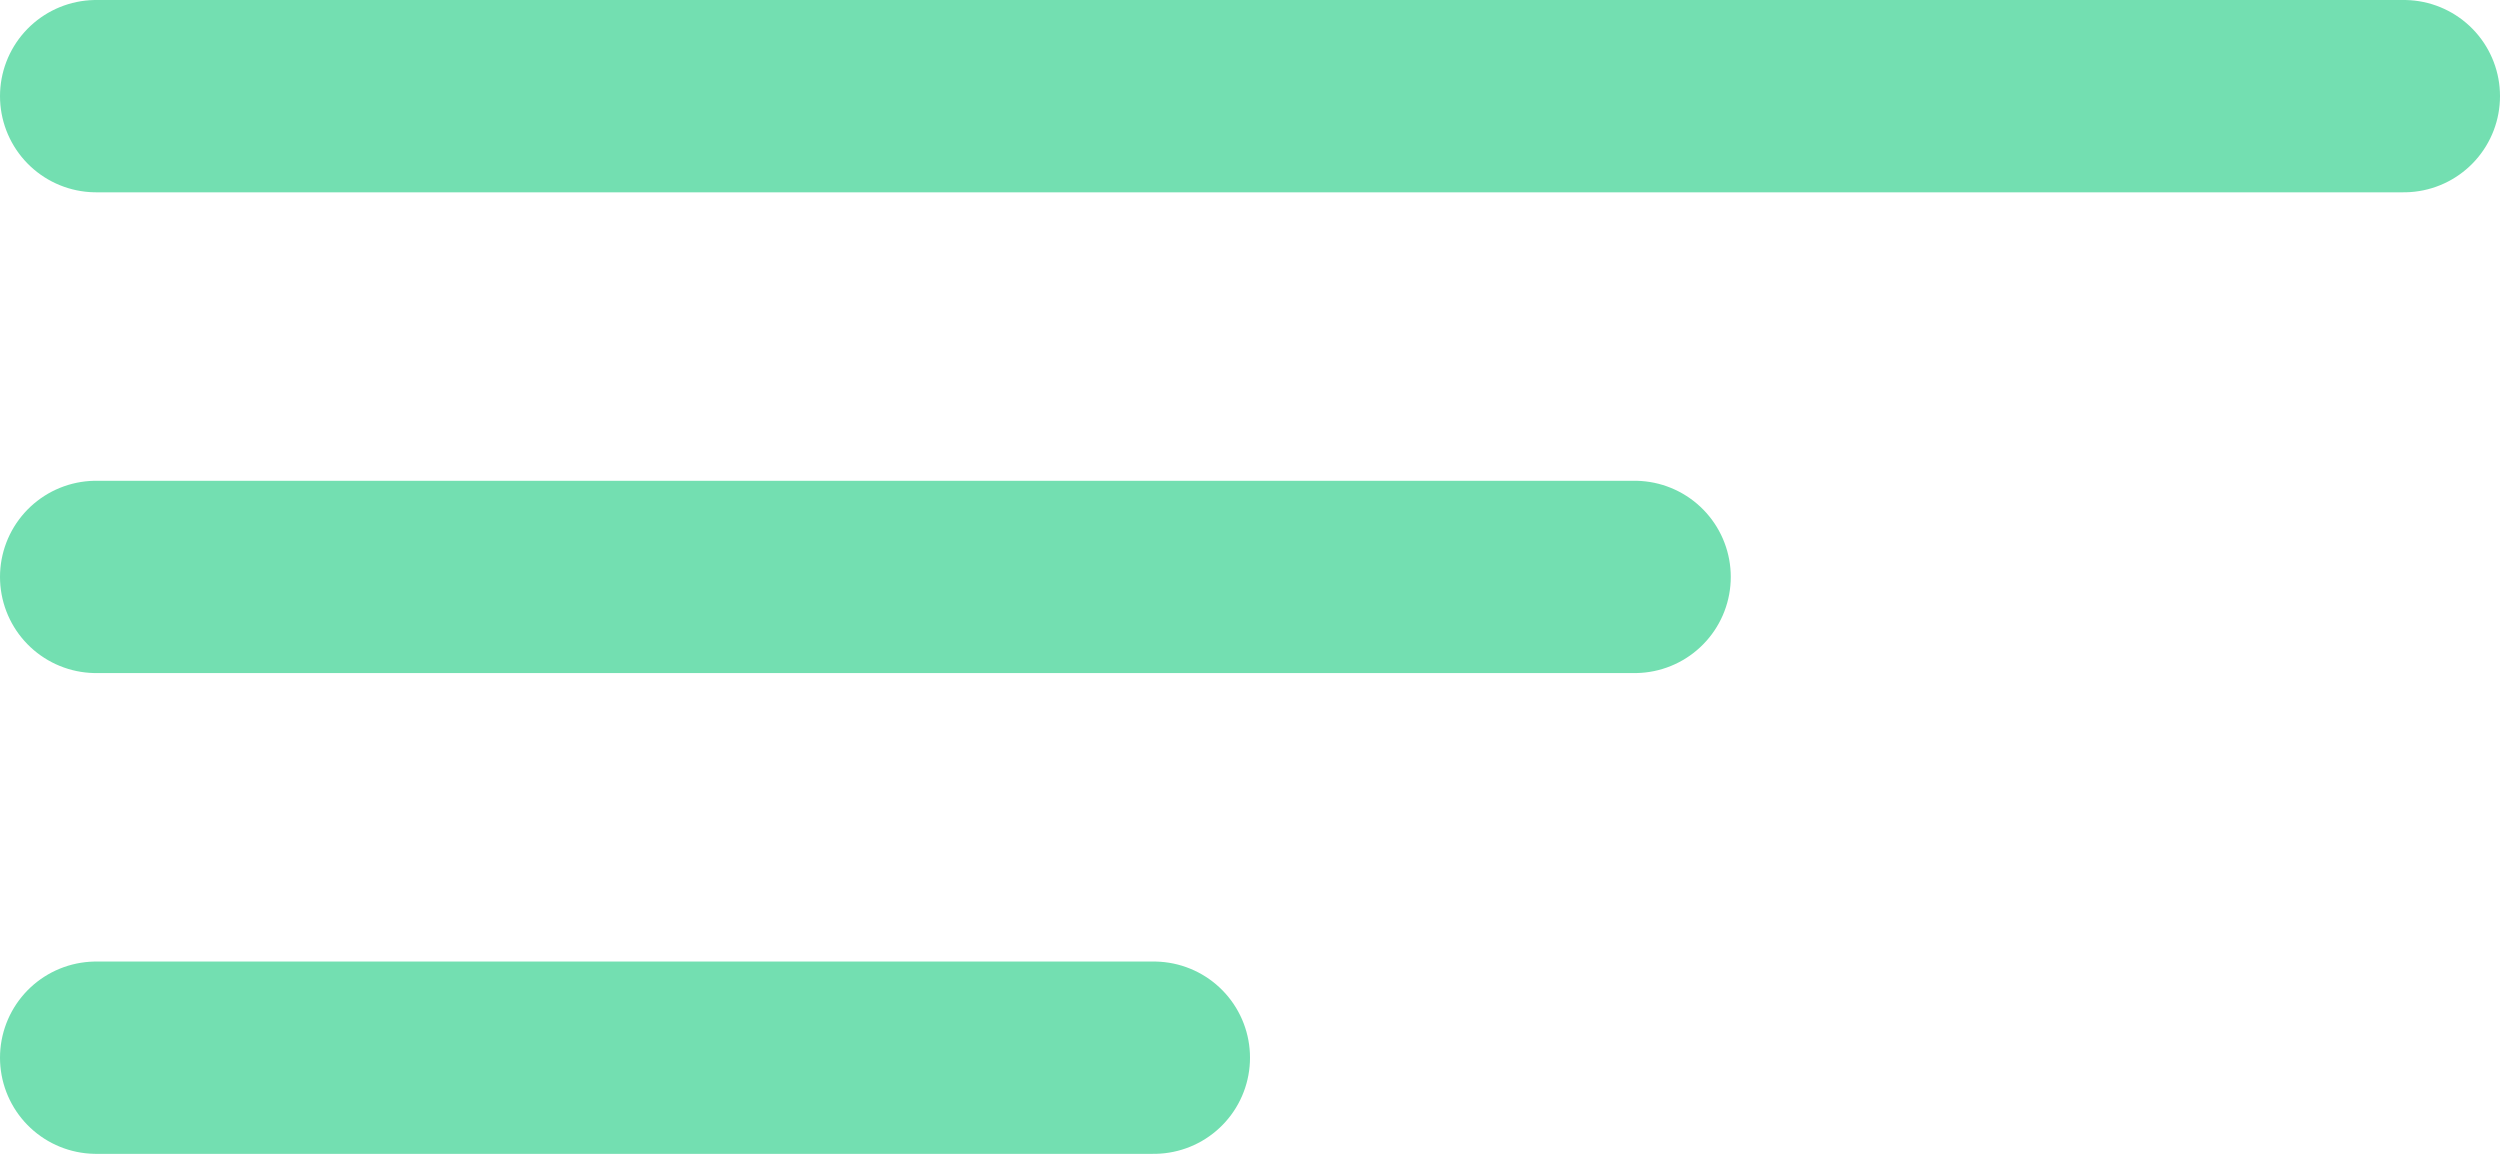 <svg width="26" height="12" viewBox="0 0 26 12" fill="none" xmlns="http://www.w3.org/2000/svg">
<line x1="1" y1="1" x2="25" y2="1" stroke="#73DFB1" stroke-width="2" stroke-linecap="round"/>
<line x1="1" y1="6" x2="17" y2="6" stroke="#73DFB1" stroke-width="2" stroke-linecap="round"/>
<line x1="1" y1="11" x2="12" y2="11" stroke="#73DFB1" stroke-width="2" stroke-linecap="round"/>
</svg>
